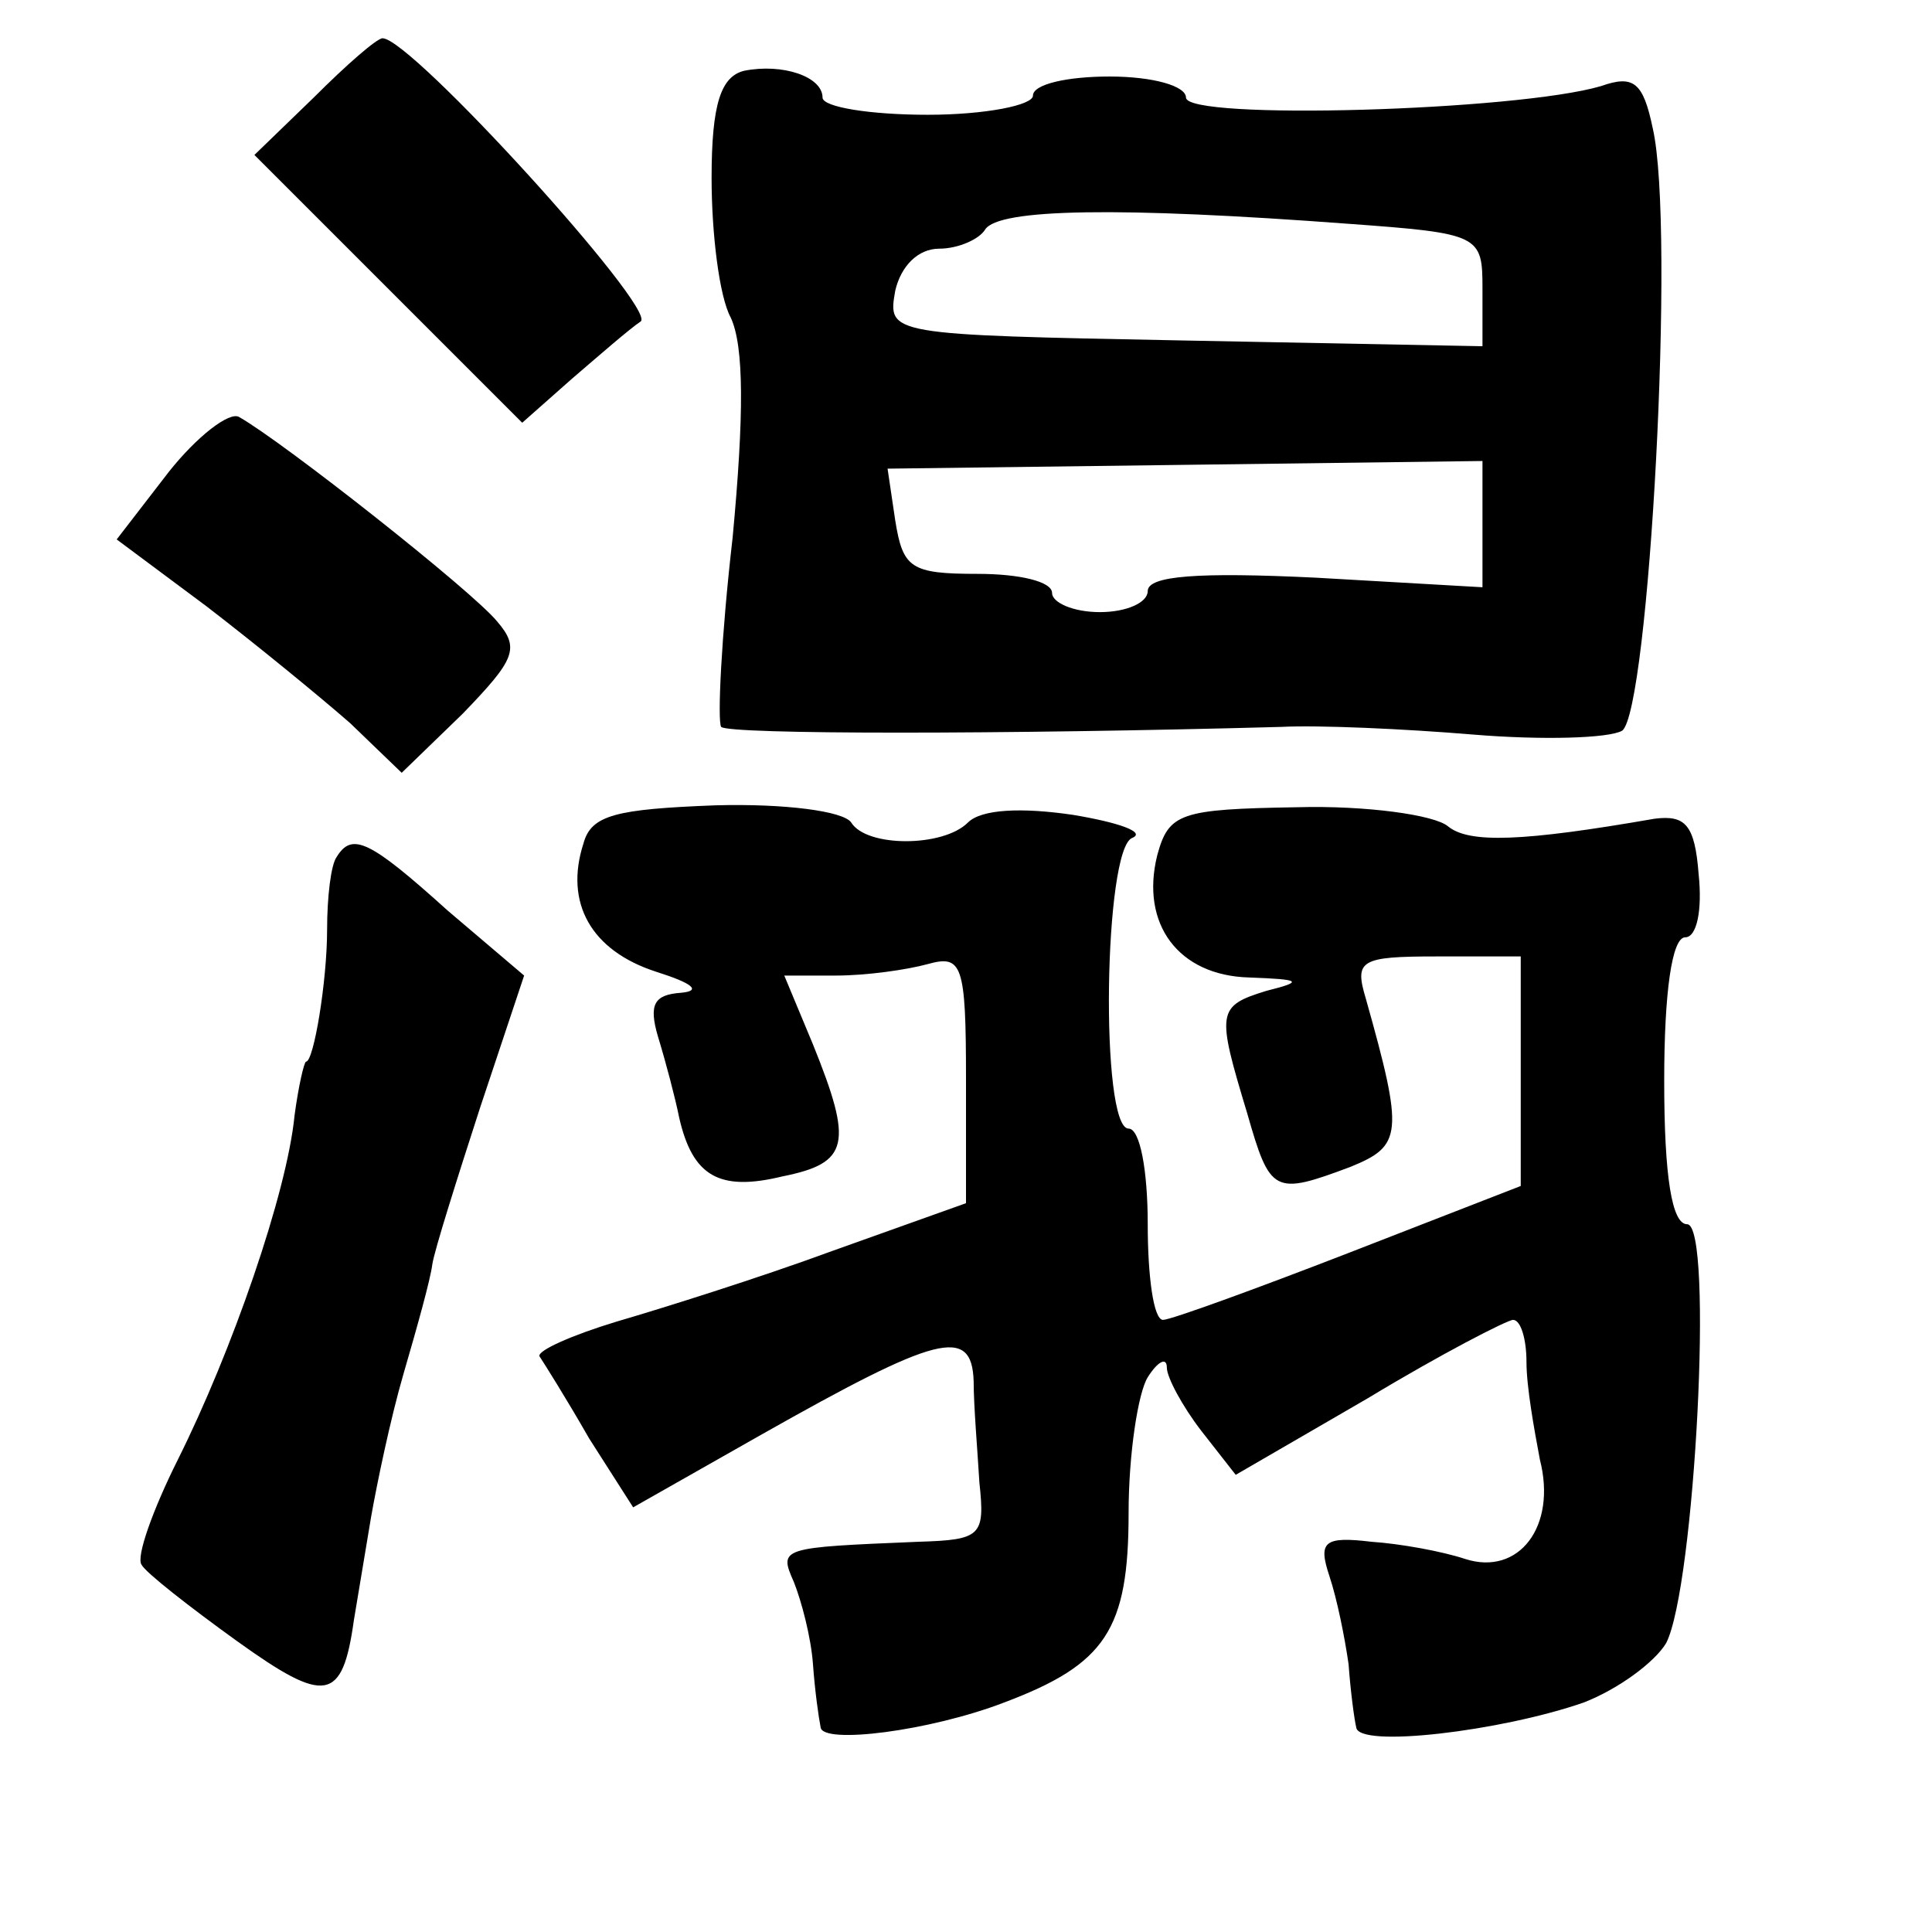 <?xml version="1.0" standalone="no"?>
<!DOCTYPE svg PUBLIC "-//W3C//DTD SVG 20010904//EN"
 "http://www.w3.org/TR/2001/REC-SVG-20010904/DTD/svg10.dtd">
<svg version="1.0" xmlns="http://www.w3.org/2000/svg"
 width="101pt" height="101pt" viewBox="0 0 101 101"
 preserveAspectRatio="xMidYMid meet">
<g transform="translate(0,101) scale(0.1,-0.1)"
fill="#000000" stroke="none">
<path d="M164 959 l-31 -30 70 -70 70 -70 26 23 c14 12 30 26 36 30 8 7 -120
148 -135 148 -3 0 -19 -14 -36 -31z"/>
<path d="M389 973 c-12 -3 -17 -17 -17 -56 0 -29 4 -62 10 -73 7 -15 7 -51 1
-115 -6 -52 -8 -96 -6 -99 4 -4 147 -4 293 0 19 1 64 -1 100 -4 36 -3 71 -2
78 2 14 10 28 263 16 315 -5 24 -10 28 -27 22 -44 -13 -217 -18 -217 -6 0 6
-17 11 -40 11 -22 0 -40 -4 -40 -10 0 -5 -25 -10 -55 -10 -30 0 -55 4 -55 9 0
11 -21 18 -41 14z m316 -80 c69 -5 70 -6 70 -34 l0 -30 -156 3 c-155 3 -155 3
-151 26 3 13 12 22 23 22 10 0 21 5 24 10 7 11 70 12 190 3z m70 -157 l0 -33
-87 5 c-62 3 -88 1 -88 -7 0 -6 -11 -11 -25 -11 -14 0 -25 5 -25 10 0 6 -17
10 -39 10 -35 0 -39 3 -43 28 l-4 27 156 2 155 2 0 -33z"/>
<path d="M88 763 l-27 -35 47 -35 c26 -20 59 -47 75 -61 l27 -26 32 31 c27 28
30 34 18 48 -13 16 -112 94 -135 107 -5 3 -22 -10 -37 -29z"/>
<path d="M305 569 c-10 -31 4 -56 38 -67 19 -6 24 -10 13 -11 -14 -1 -17 -6
-12 -23 4 -13 9 -32 11 -42 7 -31 21 -39 54 -31 35 7 37 17 16 69 l-15 36 27
0 c16 0 37 3 48 6 18 5 20 0 20 -60 l0 -65 -70 -25 c-38 -14 -89 -30 -113 -37
-23 -7 -41 -15 -40 -18 2 -3 14 -22 26 -43 l23 -36 67 38 c92 52 110 57 111
28 0 -13 2 -36 3 -53 3 -28 1 -30 -32 -31 -72 -3 -73 -3 -65 -21 4 -10 9 -29
10 -43 1 -14 3 -28 4 -33 1 -9 57 -2 96 13 53 20 65 38 65 99 0 31 5 63 10 71
5 8 10 11 10 5 0 -5 8 -20 18 -33 l18 -23 69 40 c38 23 73 41 76 41 4 0 7 -10
7 -22 0 -13 4 -35 7 -51 9 -35 -11 -61 -39 -52 -12 4 -34 8 -49 9 -25 3 -28 0
-22 -18 4 -12 8 -32 10 -46 1 -14 3 -29 4 -33 1 -11 76 -2 119 13 18 7 37 21
43 31 15 29 25 219 11 219 -8 0 -12 25 -12 75 0 46 4 75 11 75 6 0 9 14 7 33
-2 26 -7 31 -23 29 -69 -12 -97 -13 -108 -4 -7 6 -43 11 -79 10 -61 -1 -67 -3
-73 -25 -9 -36 11 -63 48 -64 27 -1 29 -2 9 -7 -26 -8 -26 -11 -10 -64 12 -42
14 -43 54 -28 27 11 28 17 8 88 -6 20 -3 22 37 22 l44 0 0 -60 0 -60 -90 -35
c-49 -19 -93 -35 -97 -35 -5 0 -8 23 -8 50 0 28 -4 50 -10 50 -15 0 -13 147 2
152 7 3 -7 8 -31 12 -27 4 -48 3 -55 -4 -13 -13 -53 -13 -61 0 -4 6 -35 10
-71 9 -52 -2 -65 -5 -69 -20z"/>
<path d="M176 562 c-3 -4 -5 -21 -5 -38 0 -27 -7 -69 -11 -69 -1 0 -4 -13 -6
-28 -4 -41 -33 -124 -61 -180 -13 -26 -22 -51 -19 -55 2 -4 25 -22 50 -40 46
-33 55 -32 61 11 2 12 6 36 9 54 3 17 10 51 17 75 7 24 14 49 15 57 1 7 13 45
25 82 l23 69 -40 34 c-41 37 -50 41 -58 28z"/>
</g>
</svg>
